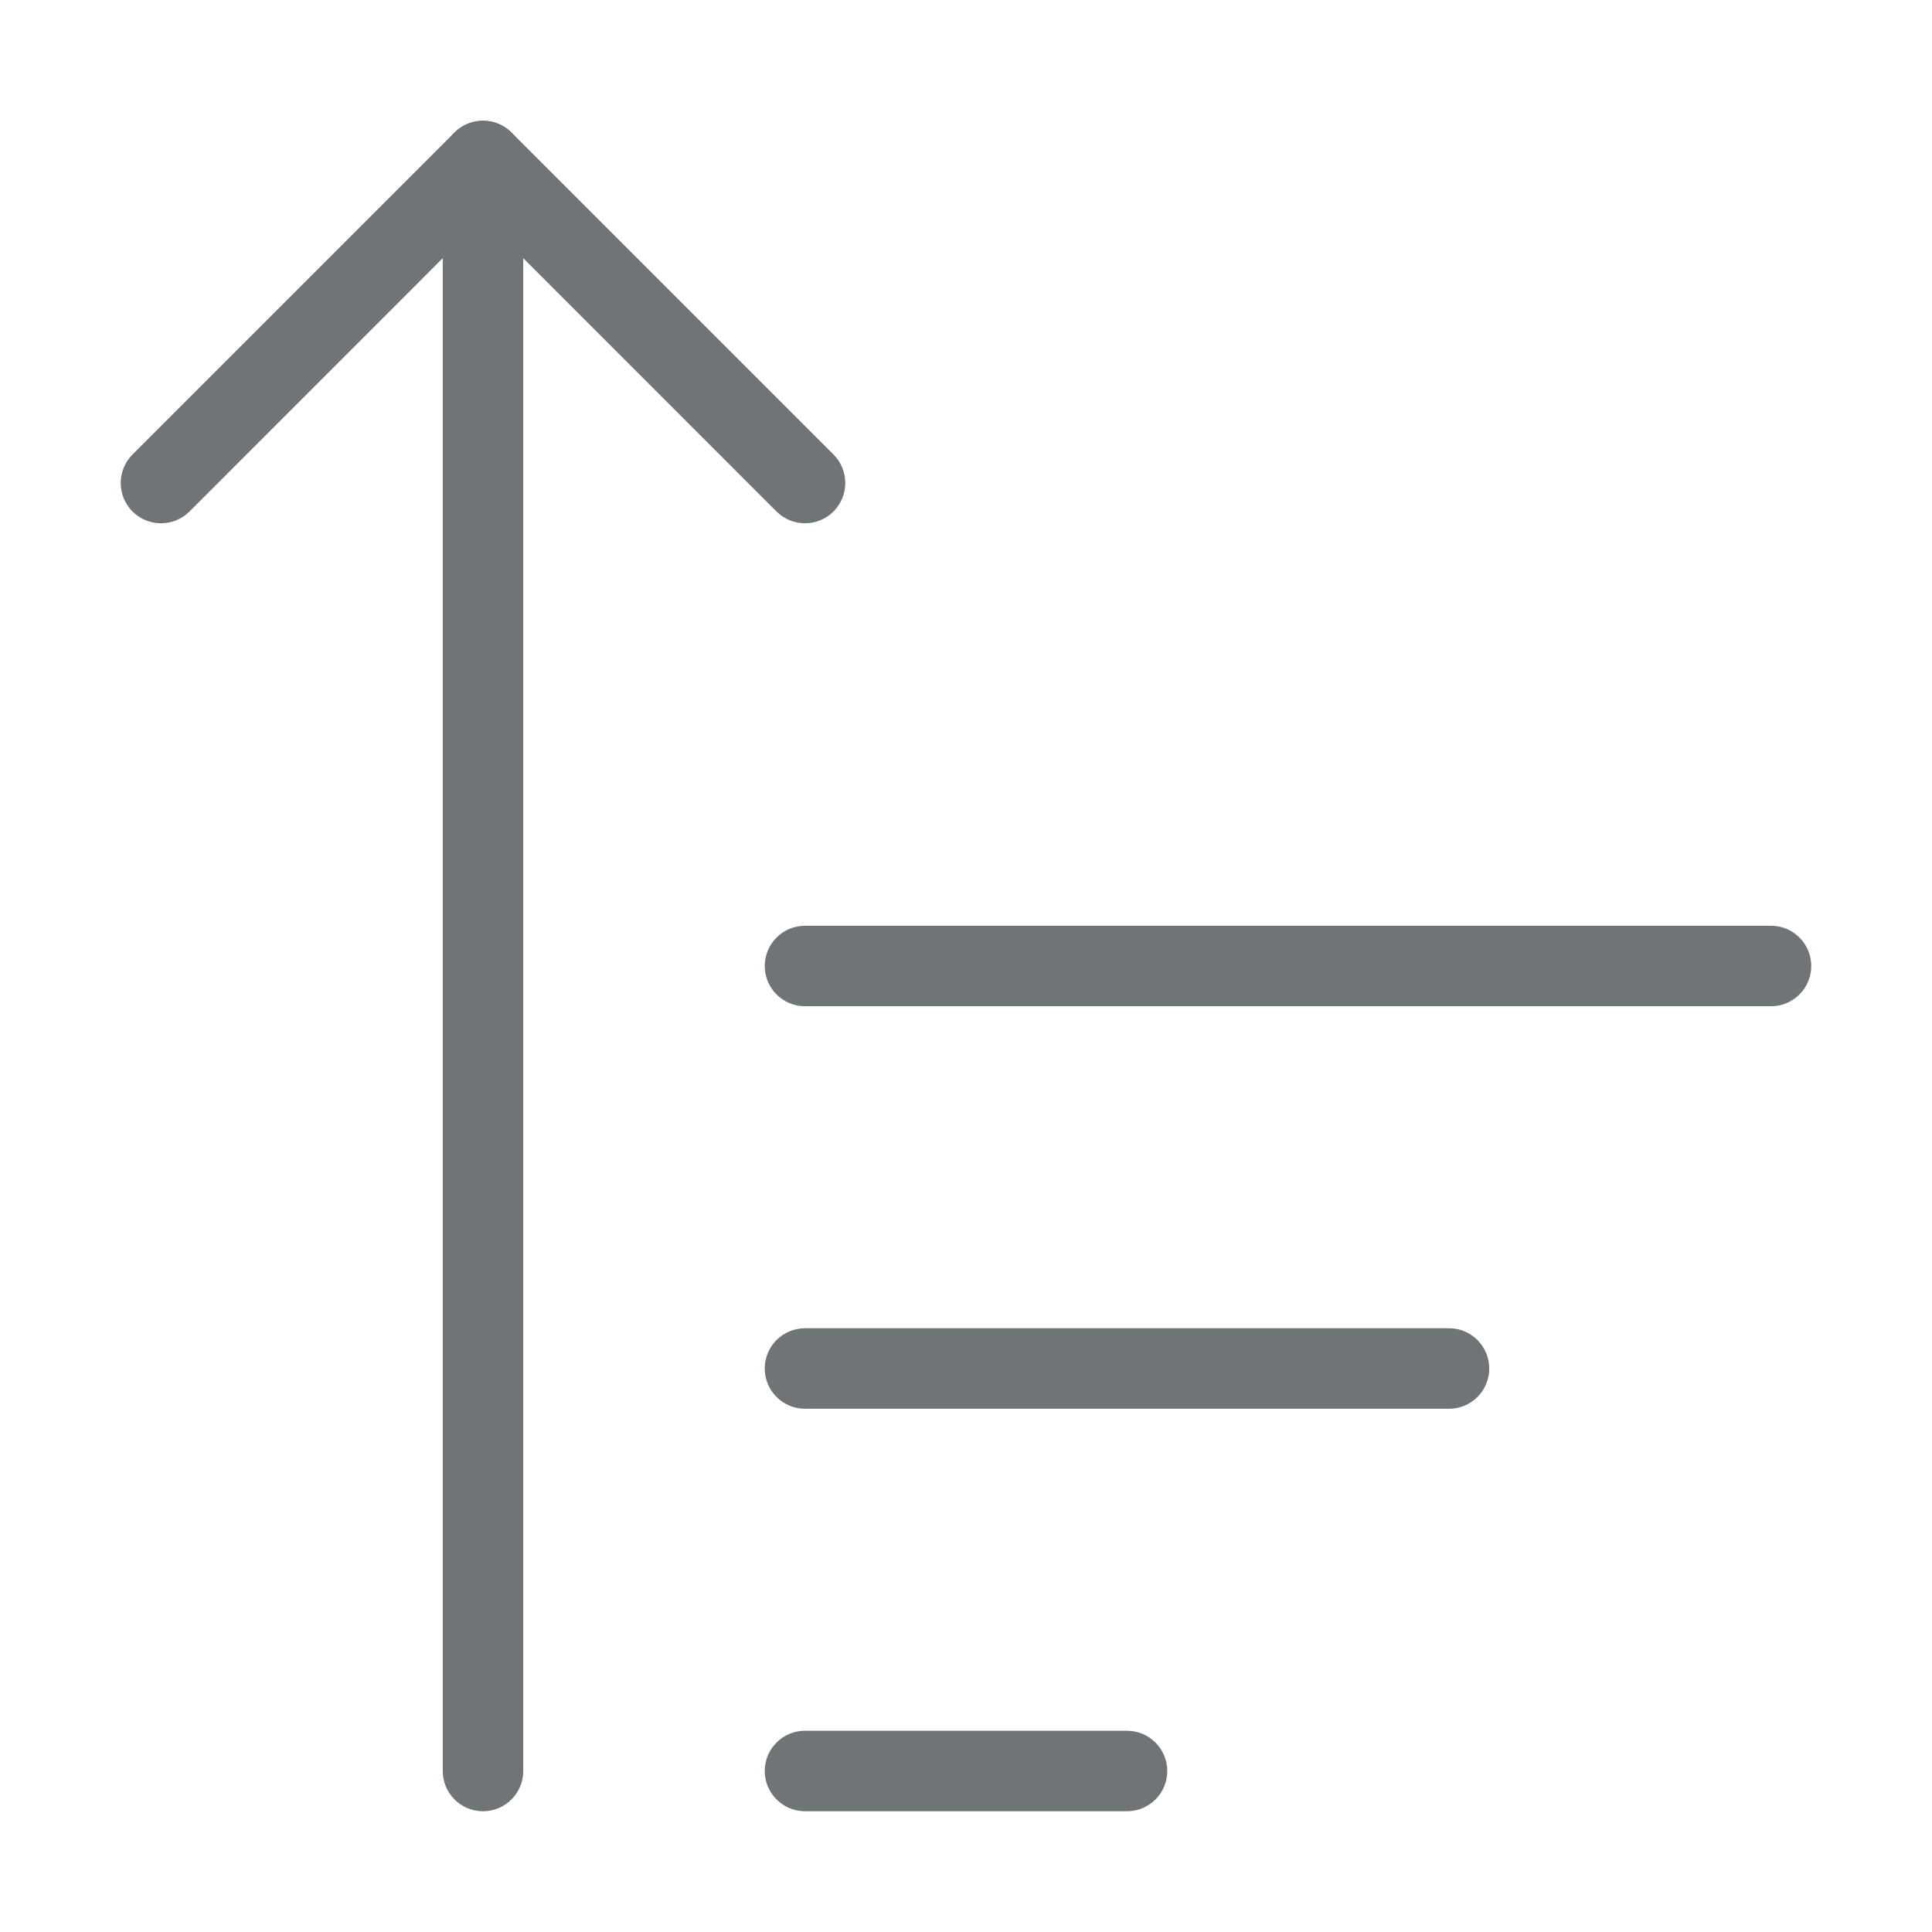 <svg width="24" height="24" viewBox="0 0 24 24" fill="none" xmlns="http://www.w3.org/2000/svg">
<path fill-rule="evenodd" clip-rule="evenodd" d="M6 1.5C6.276 1.5 6.5 1.724 6.5 2V22C6.5 22.276 6.276 22.5 6 22.5C5.724 22.5 5.5 22.276 5.5 22V2C5.5 1.724 5.724 1.5 6 1.5Z" fill="#6F7476"/>
<path fill-rule="evenodd" clip-rule="evenodd" d="M5.646 1.646C5.842 1.451 6.158 1.451 6.354 1.646L10.354 5.646C10.549 5.842 10.549 6.158 10.354 6.354C10.158 6.549 9.842 6.549 9.646 6.354L6 2.707L2.354 6.354C2.158 6.549 1.842 6.549 1.646 6.354C1.451 6.158 1.451 5.842 1.646 5.646L5.646 1.646Z" fill="#6F7476"/>
<path fill-rule="evenodd" clip-rule="evenodd" d="M9.5 22C9.5 21.724 9.724 21.5 10 21.5H14C14.276 21.5 14.5 21.724 14.5 22C14.5 22.276 14.276 22.5 14 22.5H10C9.724 22.5 9.5 22.276 9.5 22Z" fill="#6F7476"/>
<path fill-rule="evenodd" clip-rule="evenodd" d="M9.5 17C9.5 16.724 9.724 16.5 10 16.5H18C18.276 16.5 18.5 16.724 18.5 17C18.5 17.276 18.276 17.5 18 17.5H10C9.724 17.5 9.5 17.276 9.5 17Z" fill="#6F7476"/>
<path fill-rule="evenodd" clip-rule="evenodd" d="M9.5 12C9.5 11.724 9.724 11.5 10 11.5H22C22.276 11.5 22.5 11.724 22.5 12C22.5 12.276 22.276 12.5 22 12.5H10C9.724 12.5 9.5 12.276 9.5 12Z" fill="#6F7476"/>
</svg>
